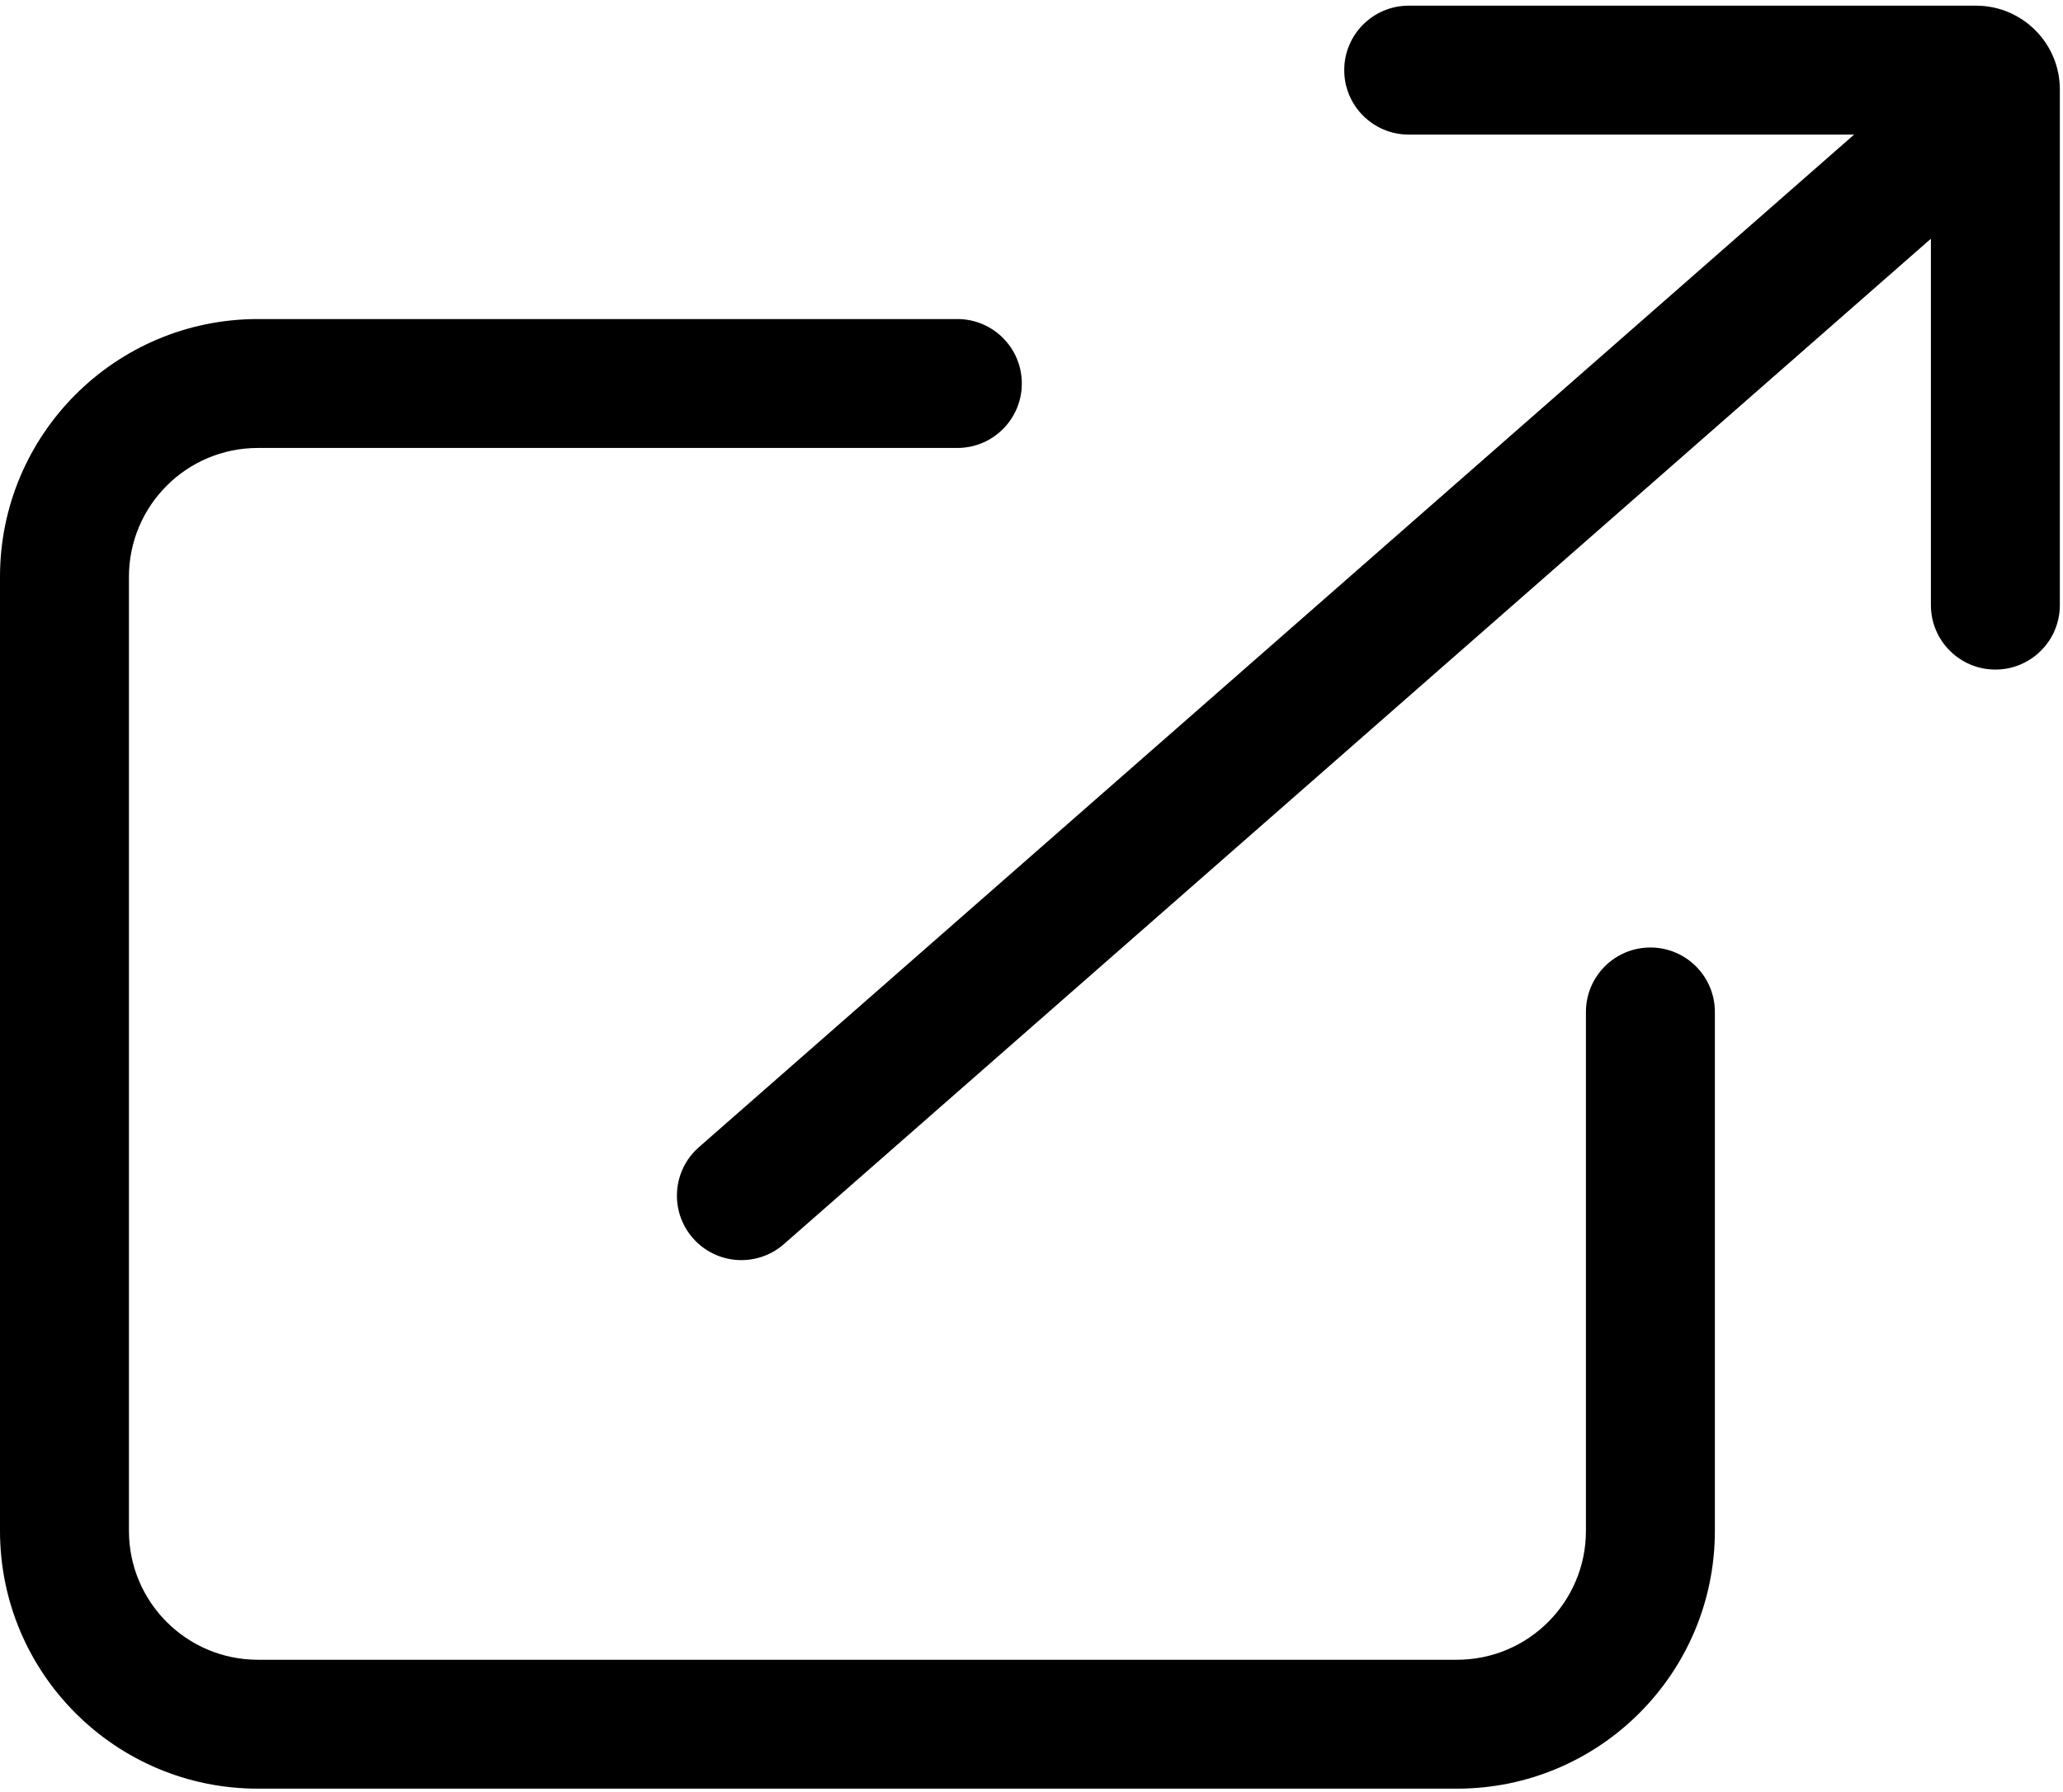 <svg viewBox="0 0 320 278" xmlns="http://www.w3.org/2000/svg">
<path fill-rule="evenodd" clip-rule="evenodd" d="M218.51 0.88C212.987 0.88 208.51 5.357 208.51 10.88C208.51 16.403 212.987 20.88 218.51 20.88H287.598L108.408 177.978C104.255 181.619 103.84 187.937 107.481 192.09C111.121 196.243 117.439 196.658 121.592 193.017L299.51 37.035V93.88C299.51 99.403 303.987 103.88 309.51 103.88C315.033 103.88 319.51 99.403 319.51 93.88V13.88C319.51 6.7 313.689 0.88 306.51 0.88H218.51ZM0 89.498C0 67.406 17.909 49.498 40 49.498H148.5C154.023 49.498 158.5 53.975 158.5 59.498C158.5 65.021 154.023 69.498 148.5 69.498H40C28.954 69.498 20 78.452 20 89.498V237.498C20 248.544 28.954 257.498 40 257.498H226C237.046 257.498 246 248.544 246 237.498V156.998C246 151.475 250.477 146.998 256 146.998C261.523 146.998 266 151.475 266 156.998V237.498C266 259.589 248.091 277.498 226 277.498H40C17.909 277.498 0 259.589 0 237.498V89.498Z"/>
</svg>
